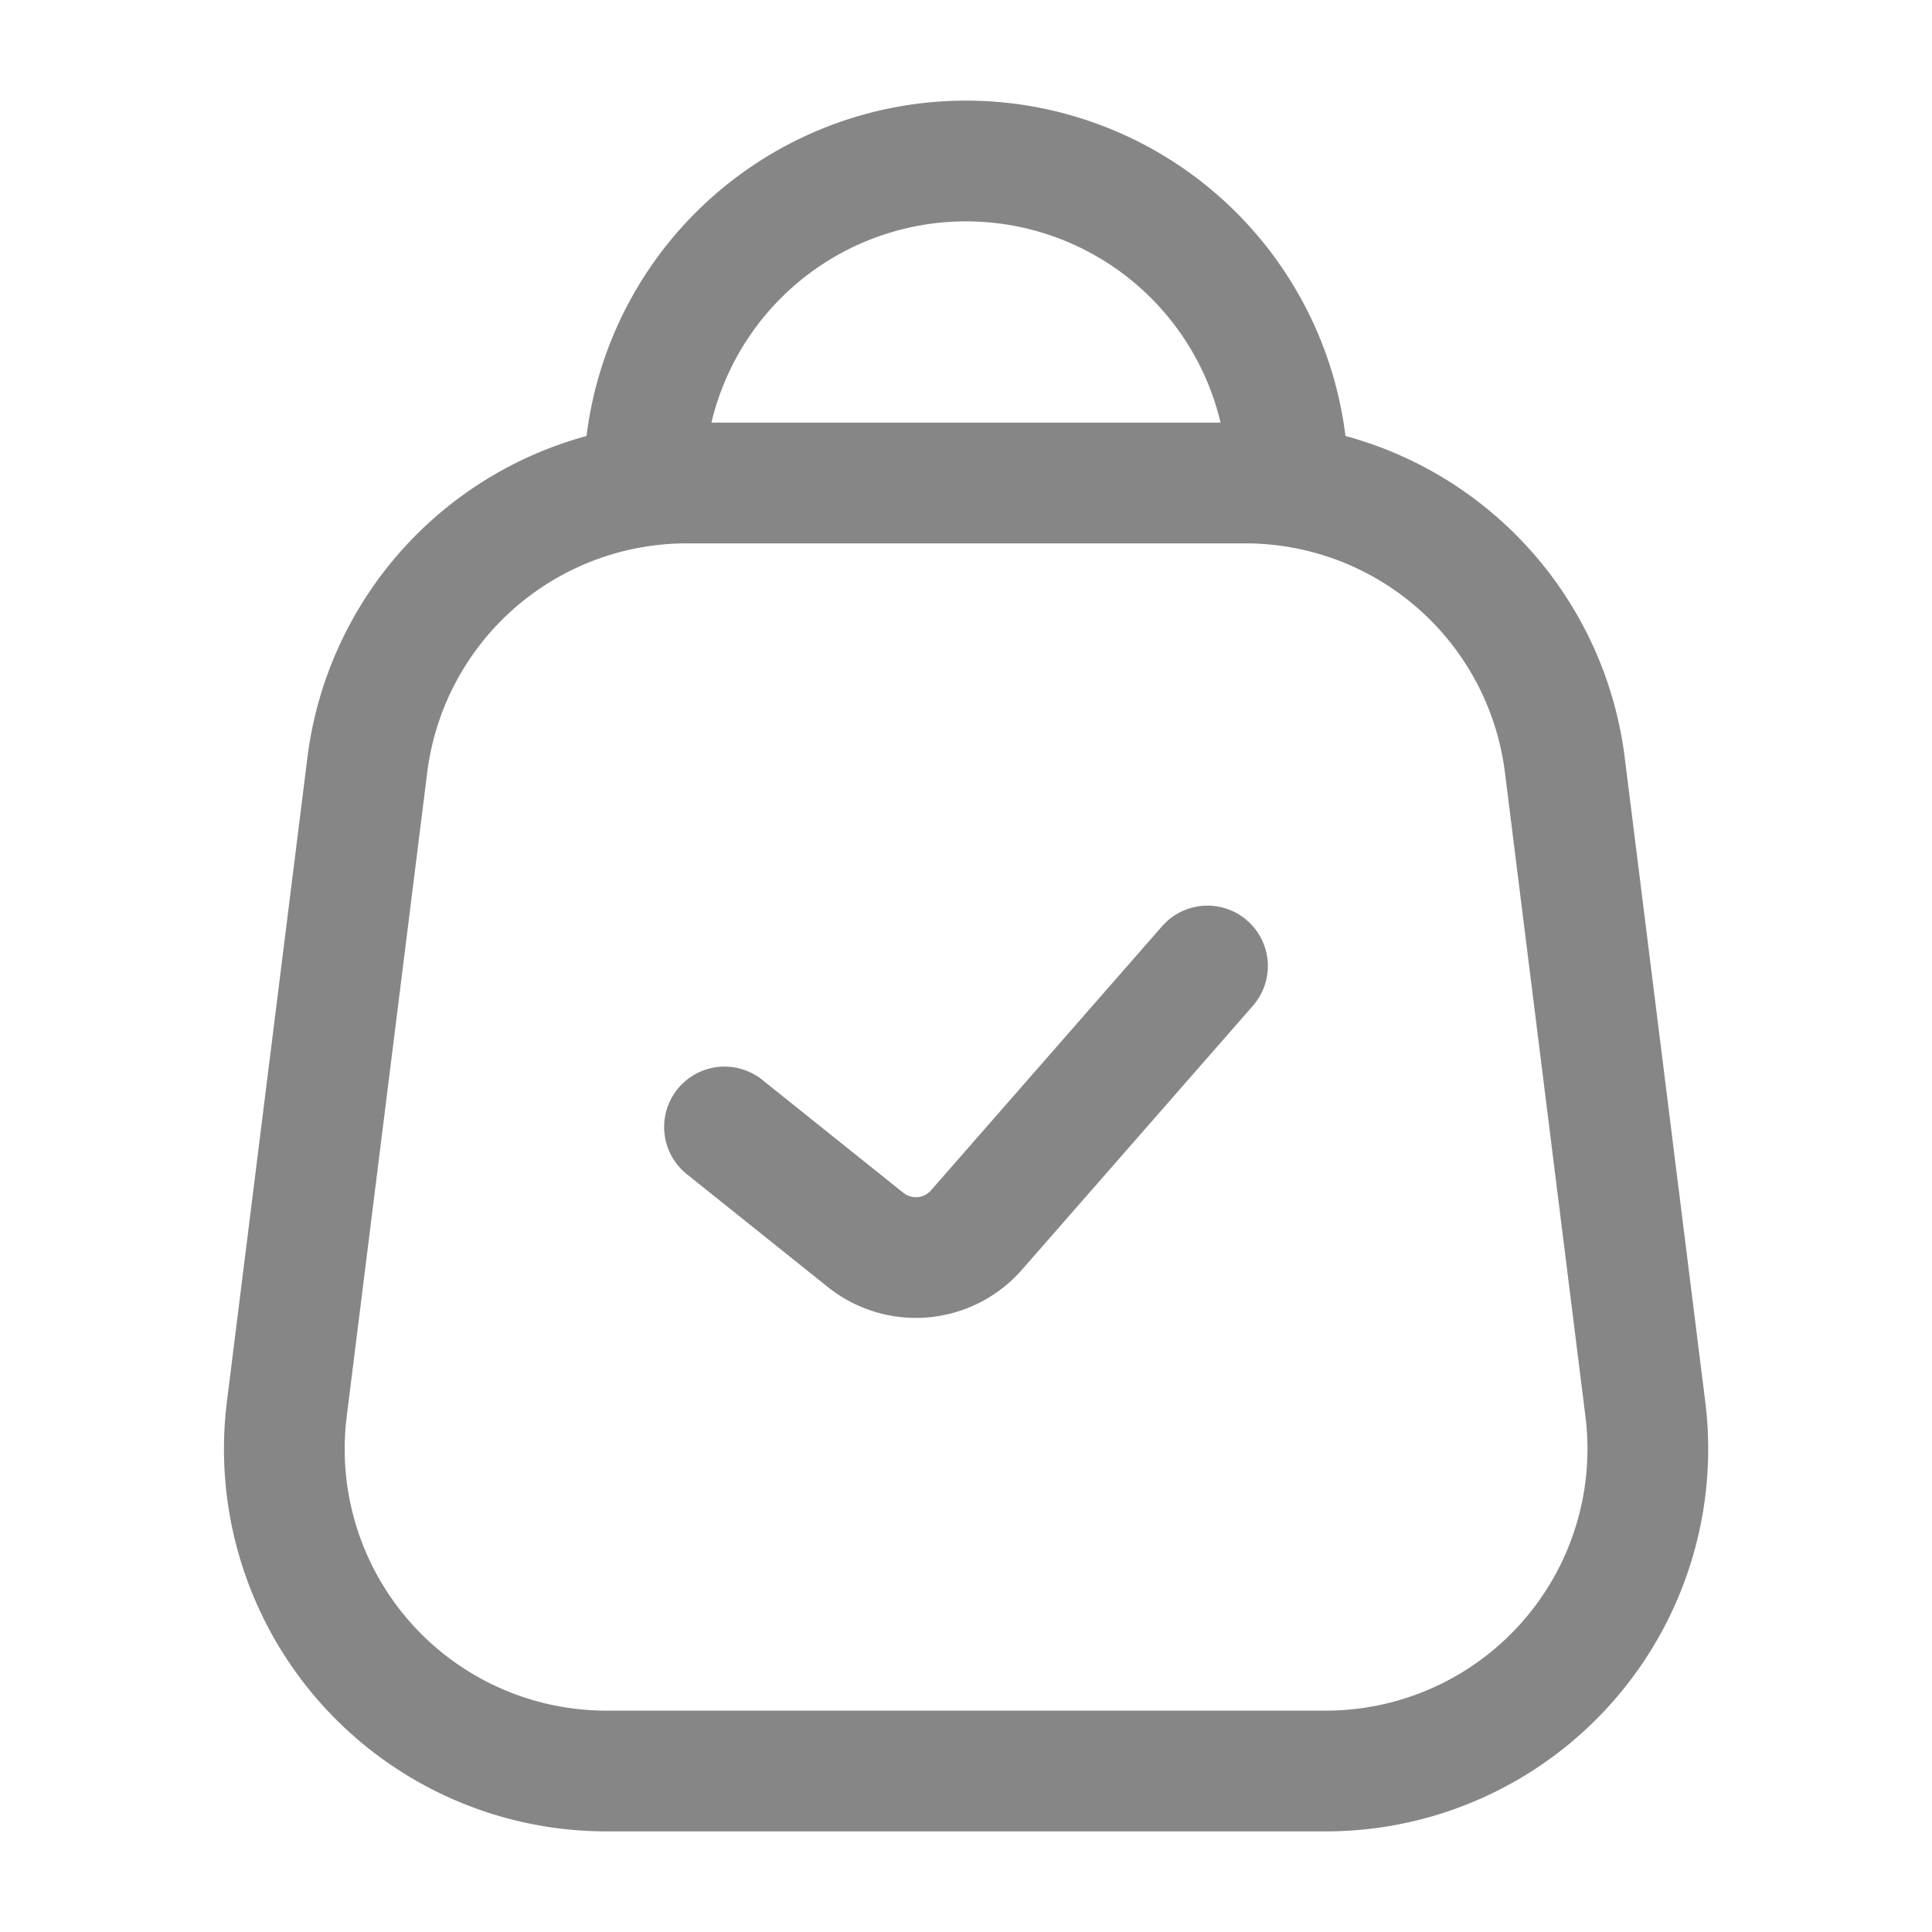 <svg width="24" height="24" fill="none" xmlns="http://www.w3.org/2000/svg">
    <path fill-rule="evenodd" clip-rule="evenodd" d="M7.25 6a4.75 4.75 0 0 1 9.5 0 .75.75 0 0 1-1.5 0 3.25 3.25 0 0 0-6.5 0 .75.75 0 0 1-1.5 0Z" fill="#868686"/>
    <path fill-rule="evenodd" clip-rule="evenodd" d="M3.819 9.41a4.75 4.75 0 0 1 4.713-4.16h6.938a4.75 4.75 0 0 1 4.713 4.16l1 8a4.75 4.75 0 0 1-4.713 5.34H7.532a4.75 4.75 0 0 1-4.713-5.34l1-8Zm4.713-2.66a3.25 3.25 0 0 0-3.225 2.847l-1 8a3.25 3.25 0 0 0 3.225 3.653h8.938a3.25 3.25 0 0 0 3.225-3.653l-1-8A3.25 3.25 0 0 0 15.47 6.75H8.532Z" fill="#868686"/>
    <path fill-rule="evenodd" clip-rule="evenodd" d="M15.494 11.436a.75.75 0 0 1 .07 1.058l-2.87 3.28a1.75 1.75 0 0 1-2.41.214l-1.752-1.402a.75.75 0 0 1 .937-1.172l1.752 1.403a.25.25 0 0 0 .345-.031l2.87-3.28a.75.75 0 0 1 1.058-.07Z" fill="#868686"/>
</svg>
